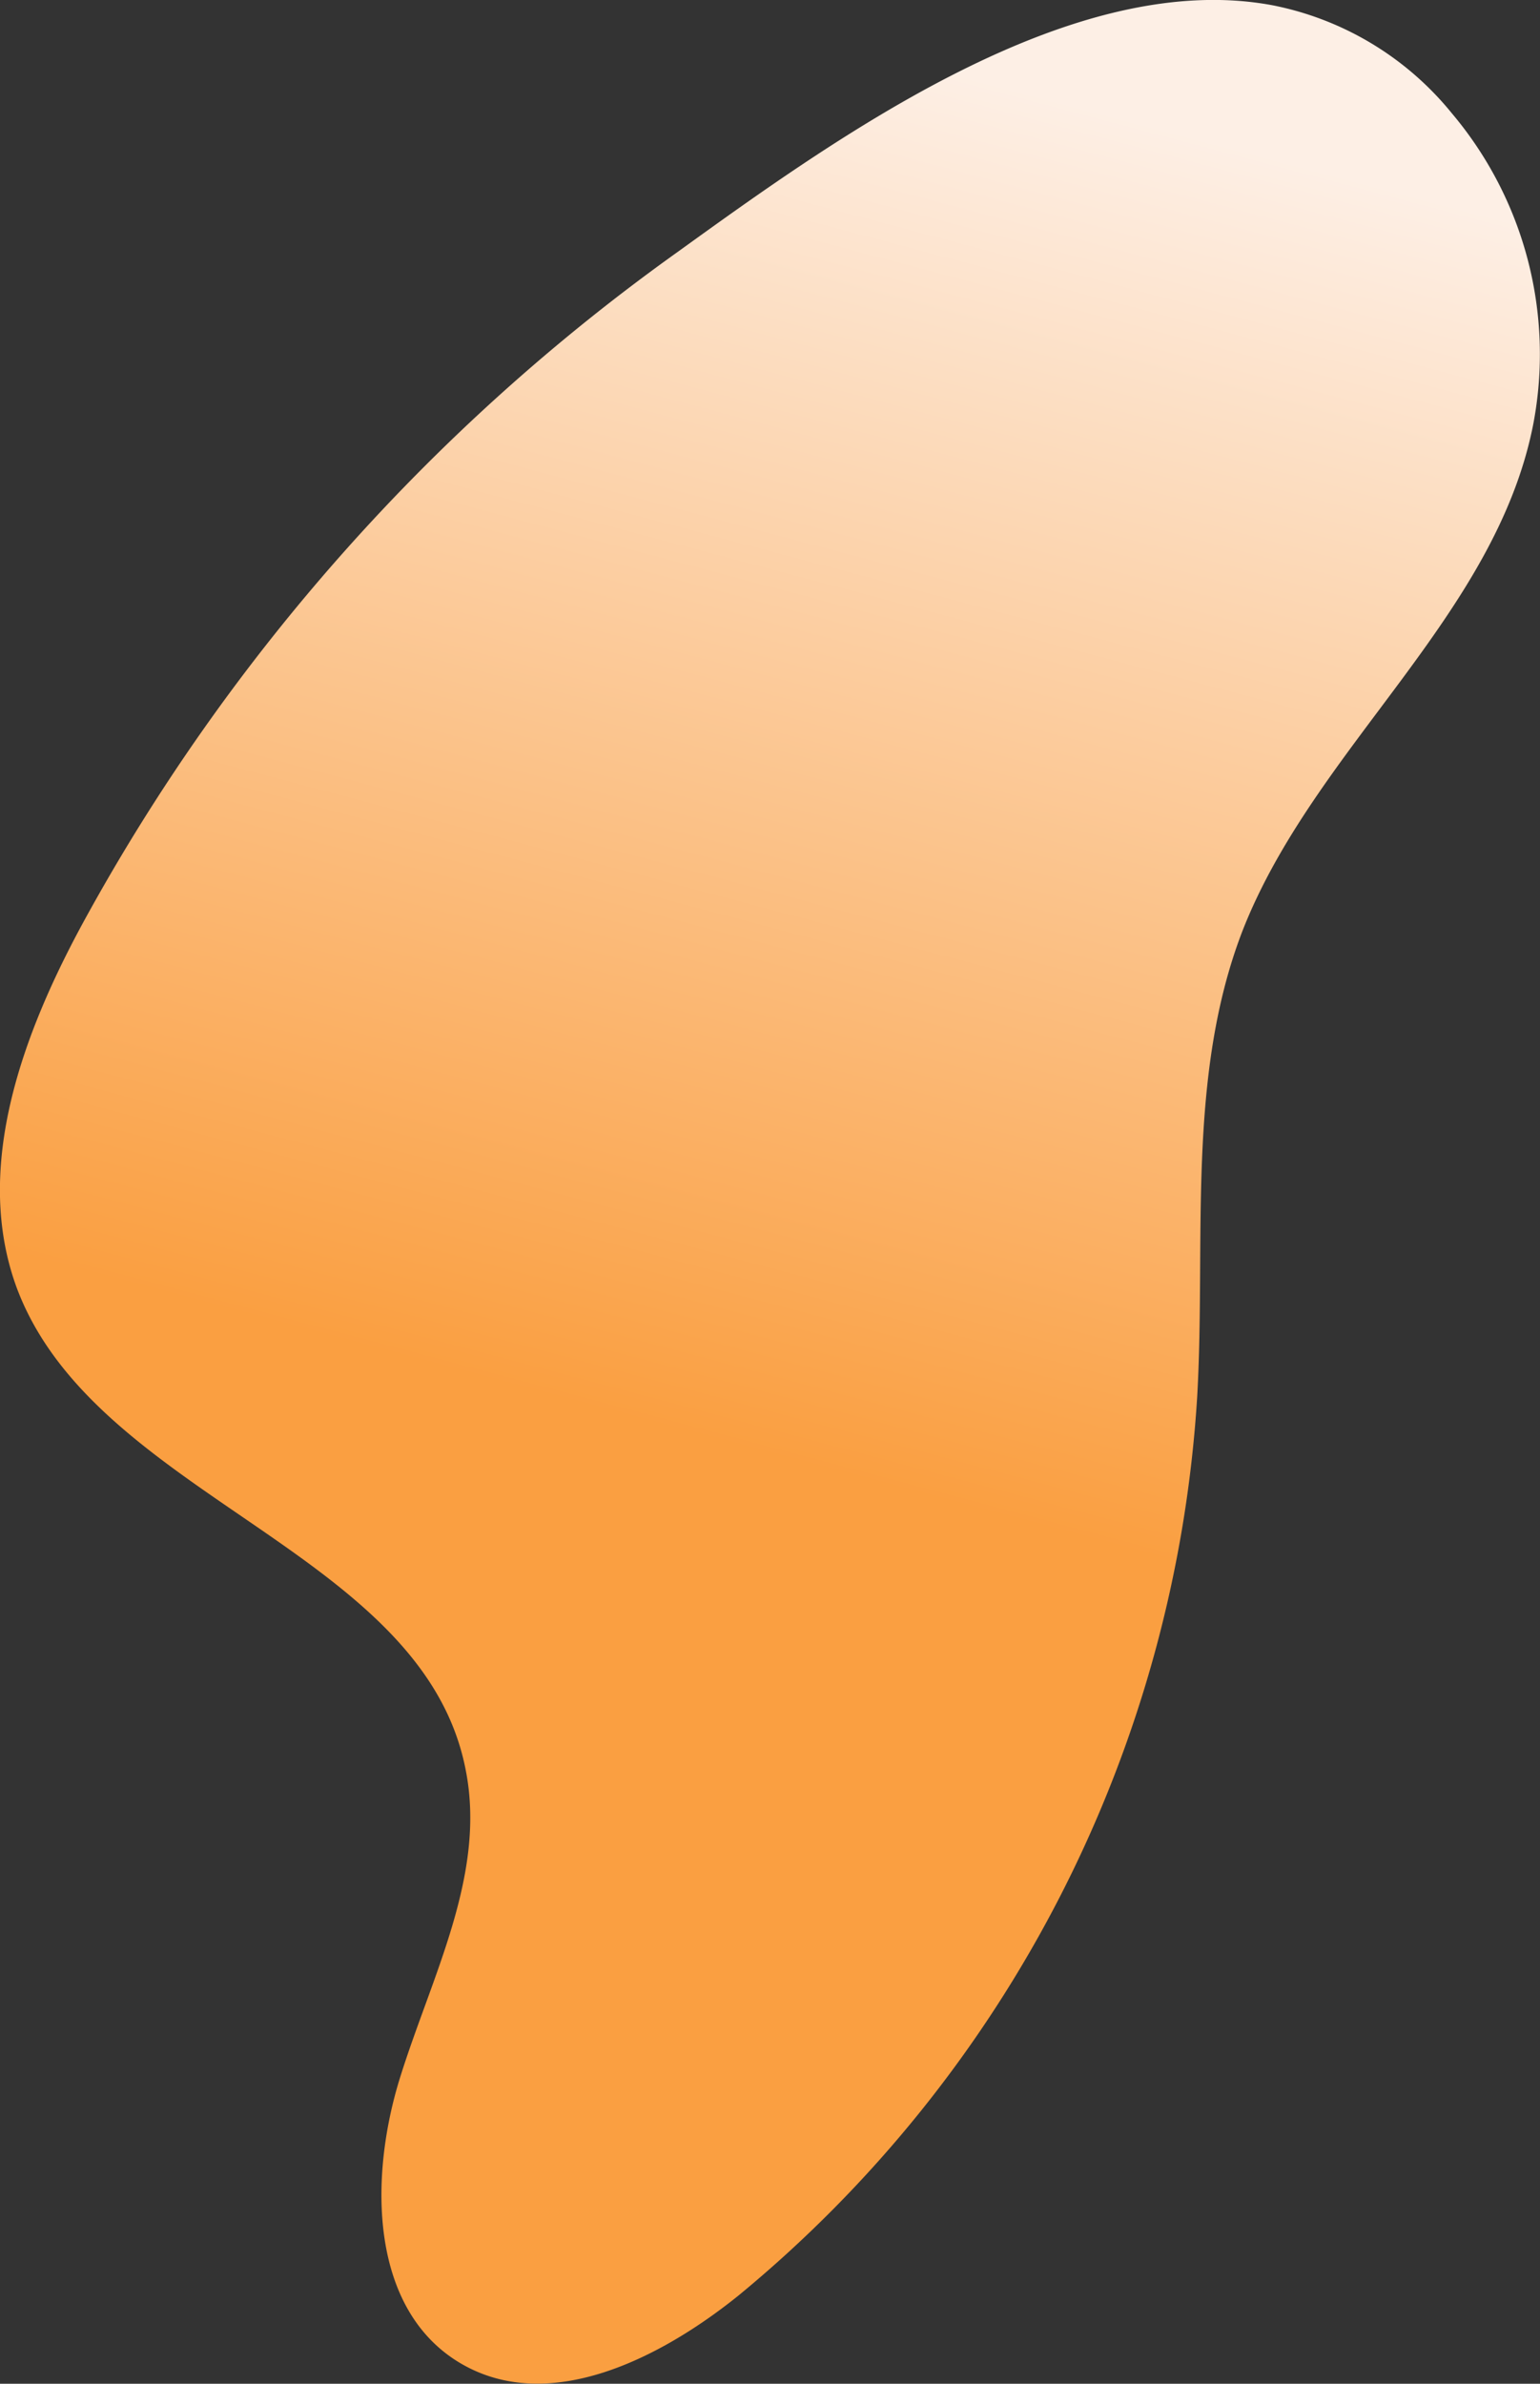 <svg xmlns="http://www.w3.org/2000/svg" xmlns:xlink="http://www.w3.org/1999/xlink" viewBox="0 0 67.97 105.18"><rect x="0" y="0" width="67.97" height="105.18" fill="#333333" stroke="none"/><defs><style>.cls-1{fill:url(#Dégradé_sans_nom_91);}</style><linearGradient id="Dégradé_sans_nom_91" x1="42.2" y1="3.17" x2="19.42" y2="88.78" gradientUnits="userSpaceOnUse"><stop offset="0" stop-color="#fdefe5"/><stop offset="0.69" stop-color="#fa9f41"/><stop offset="0.88" stop-color="#fa9f41"/><stop offset="1" stop-color="#fa9f41"/></linearGradient></defs><g id="Calque_2" data-name="Calque 2"><g id="OBJECTS"><path class="cls-1" d="M64.08,5A13.56,13.56,0,0,0,56.15.23C47.3-1.41,37,6,29.89,11.13A88.43,88.43,0,0,0,3.76,40.54c-2.74,5-5,11-3,16.34,3.53,9.28,18,11.54,19.81,21.3.87,4.57-1.51,9-2.91,13.48s-1.33,10.28,2.69,12.63c3.87,2.26,8.76-.2,12.24-3A55.8,55.8,0,0,0,52.84,61.62c.39-6.91-.49-14.1,2-20.55C58,33,66,27.21,67.67,18.73A16.48,16.48,0,0,0,64.08,5Z"/></g></g></svg>